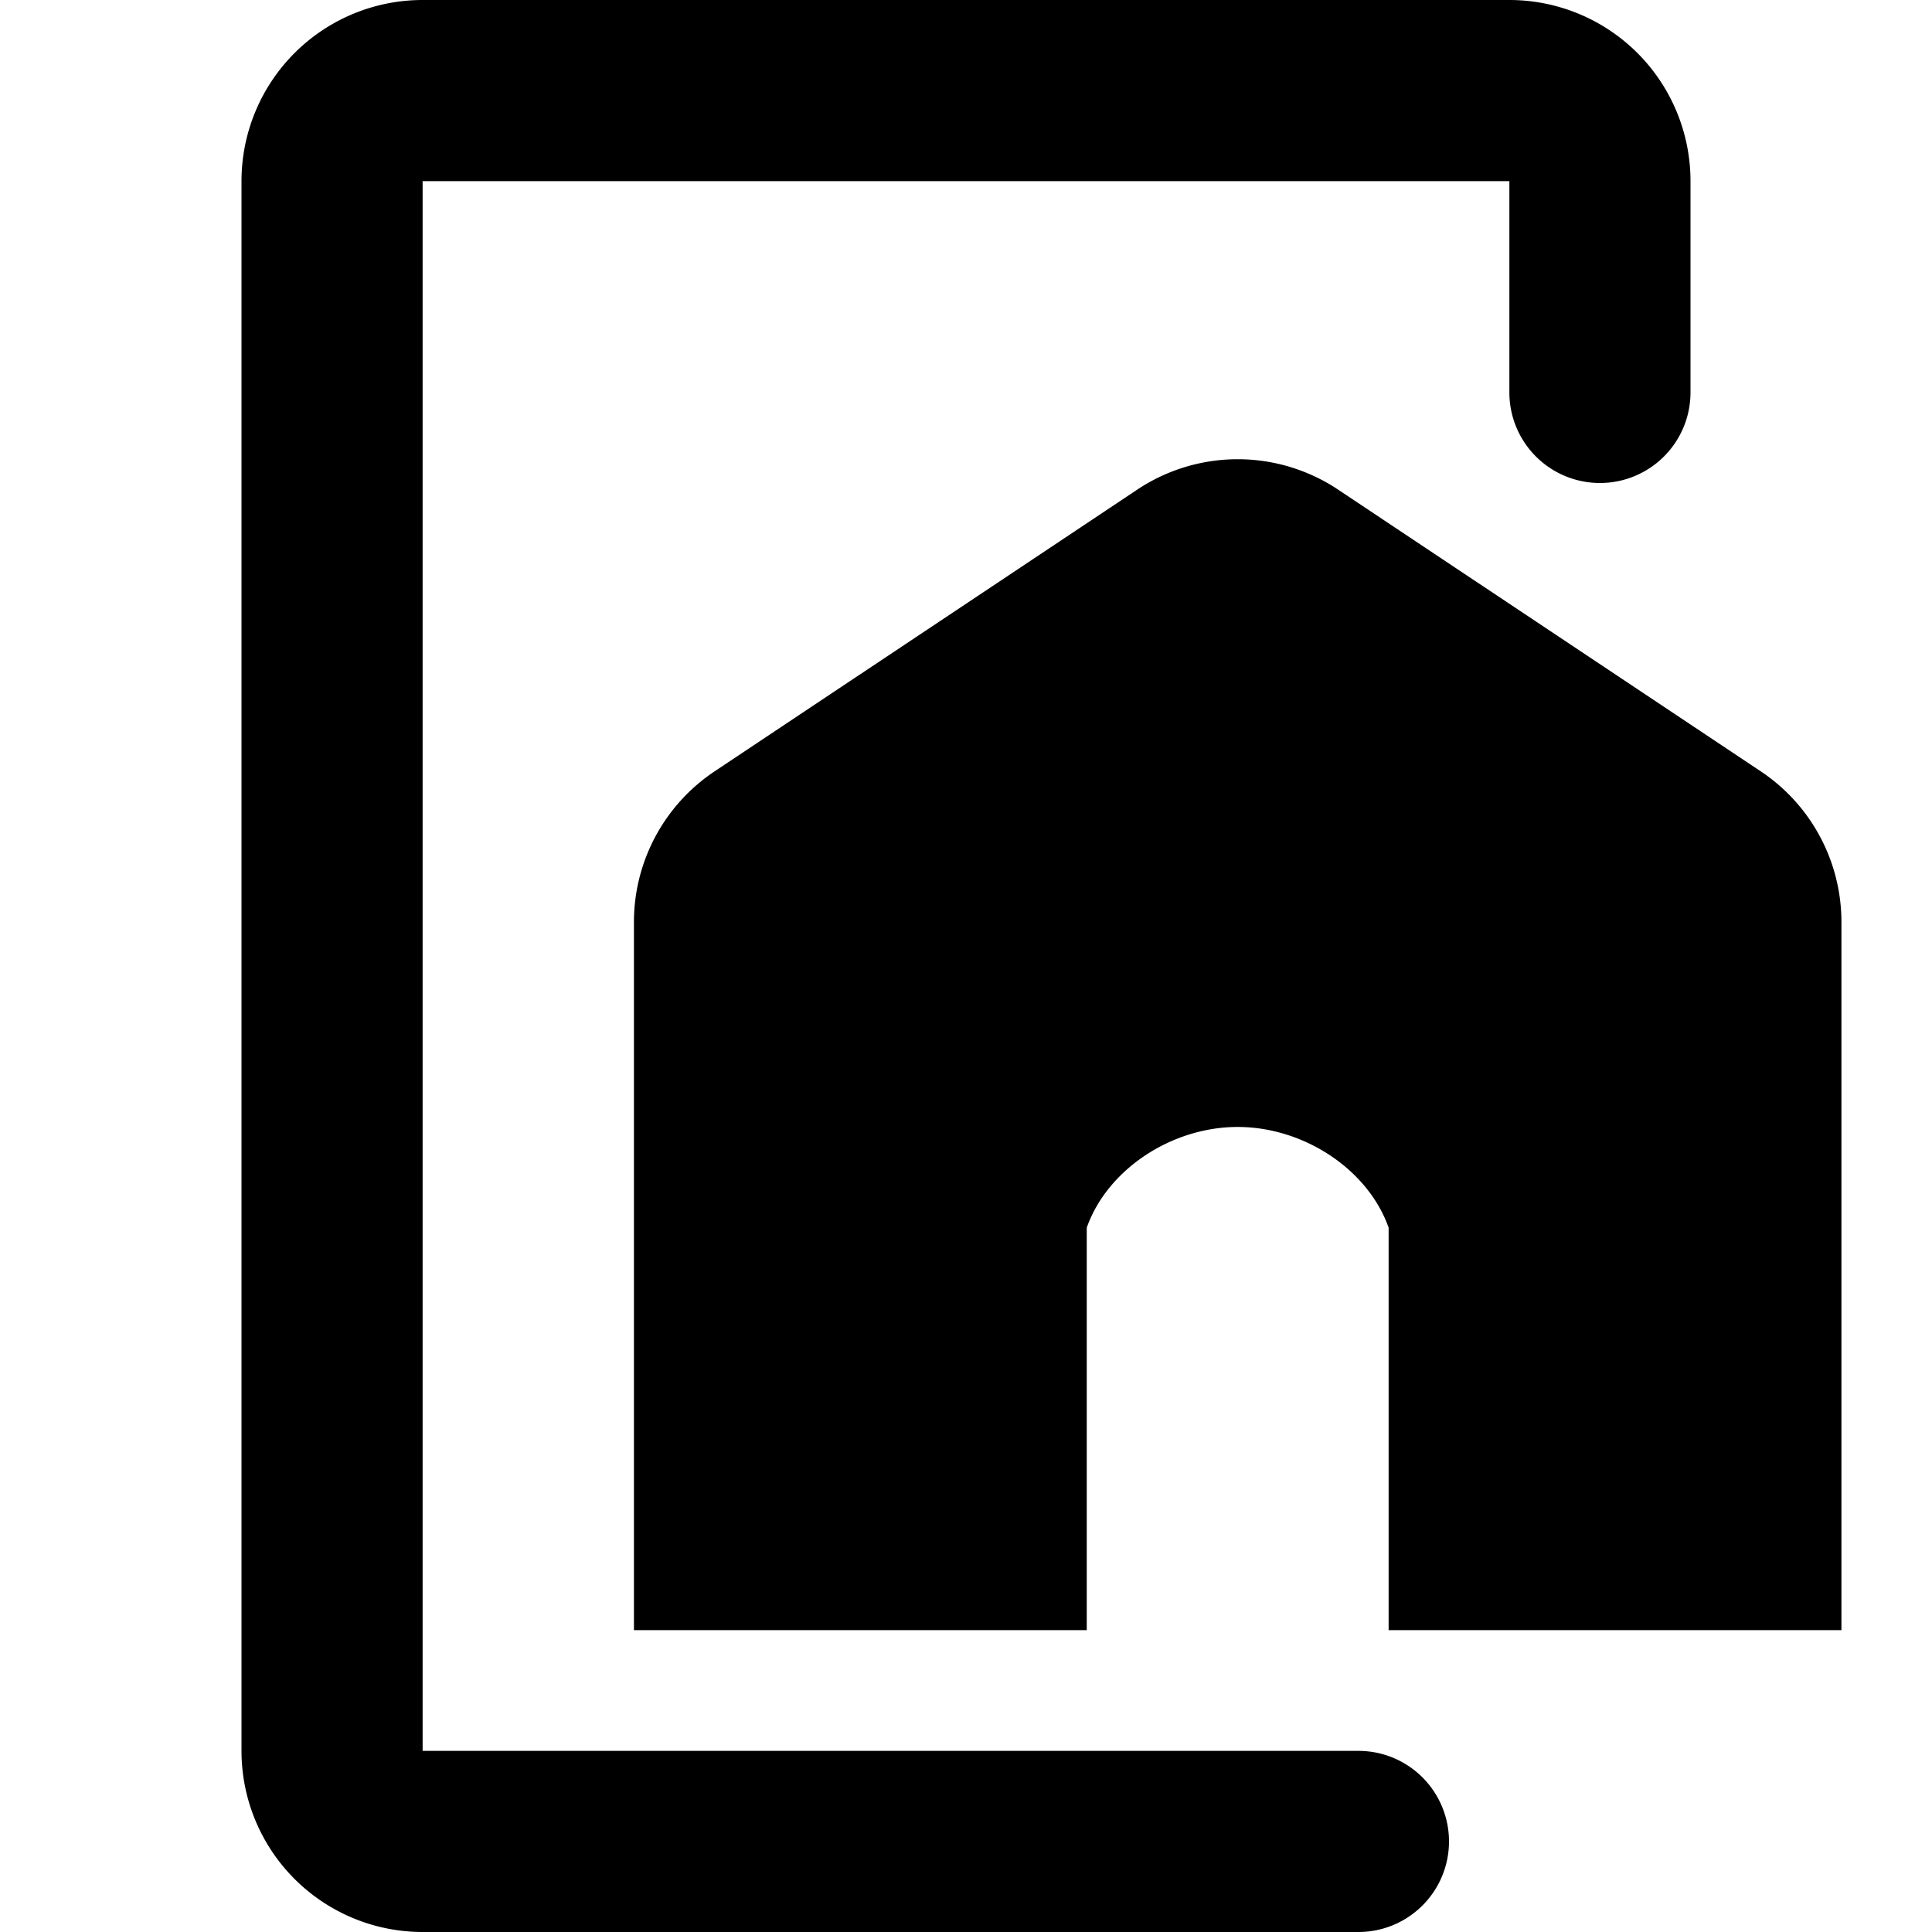 <svg xmlns="http://www.w3.org/2000/svg" class="icon" width="16" height="16" fill="currentColor" viewBox="0 0 16 16"><path d="M5.25 7.636V13.5H9v-3.333c.172-.486.706-.834 1.25-.834s1.078.348 1.25.834V13.5h3.75V7.636a1.5 1.5 0 00-.668-1.248l-3.5-2.333a1.5 1.5 0 00-1.664 0l-3.5 2.333a1.5 1.5 0 00-.668 1.248z"/><path d="M3.5 1.5h9v1.75a.75.75 0 001.5 0V1.5A1.5 1.5 0 0012.5 0h-9A1.5 1.5 0 002 1.5v13A1.5 1.5 0 003.5 16h7.75a.75.75 0 000-1.5H3.5v-13z"/></svg>
